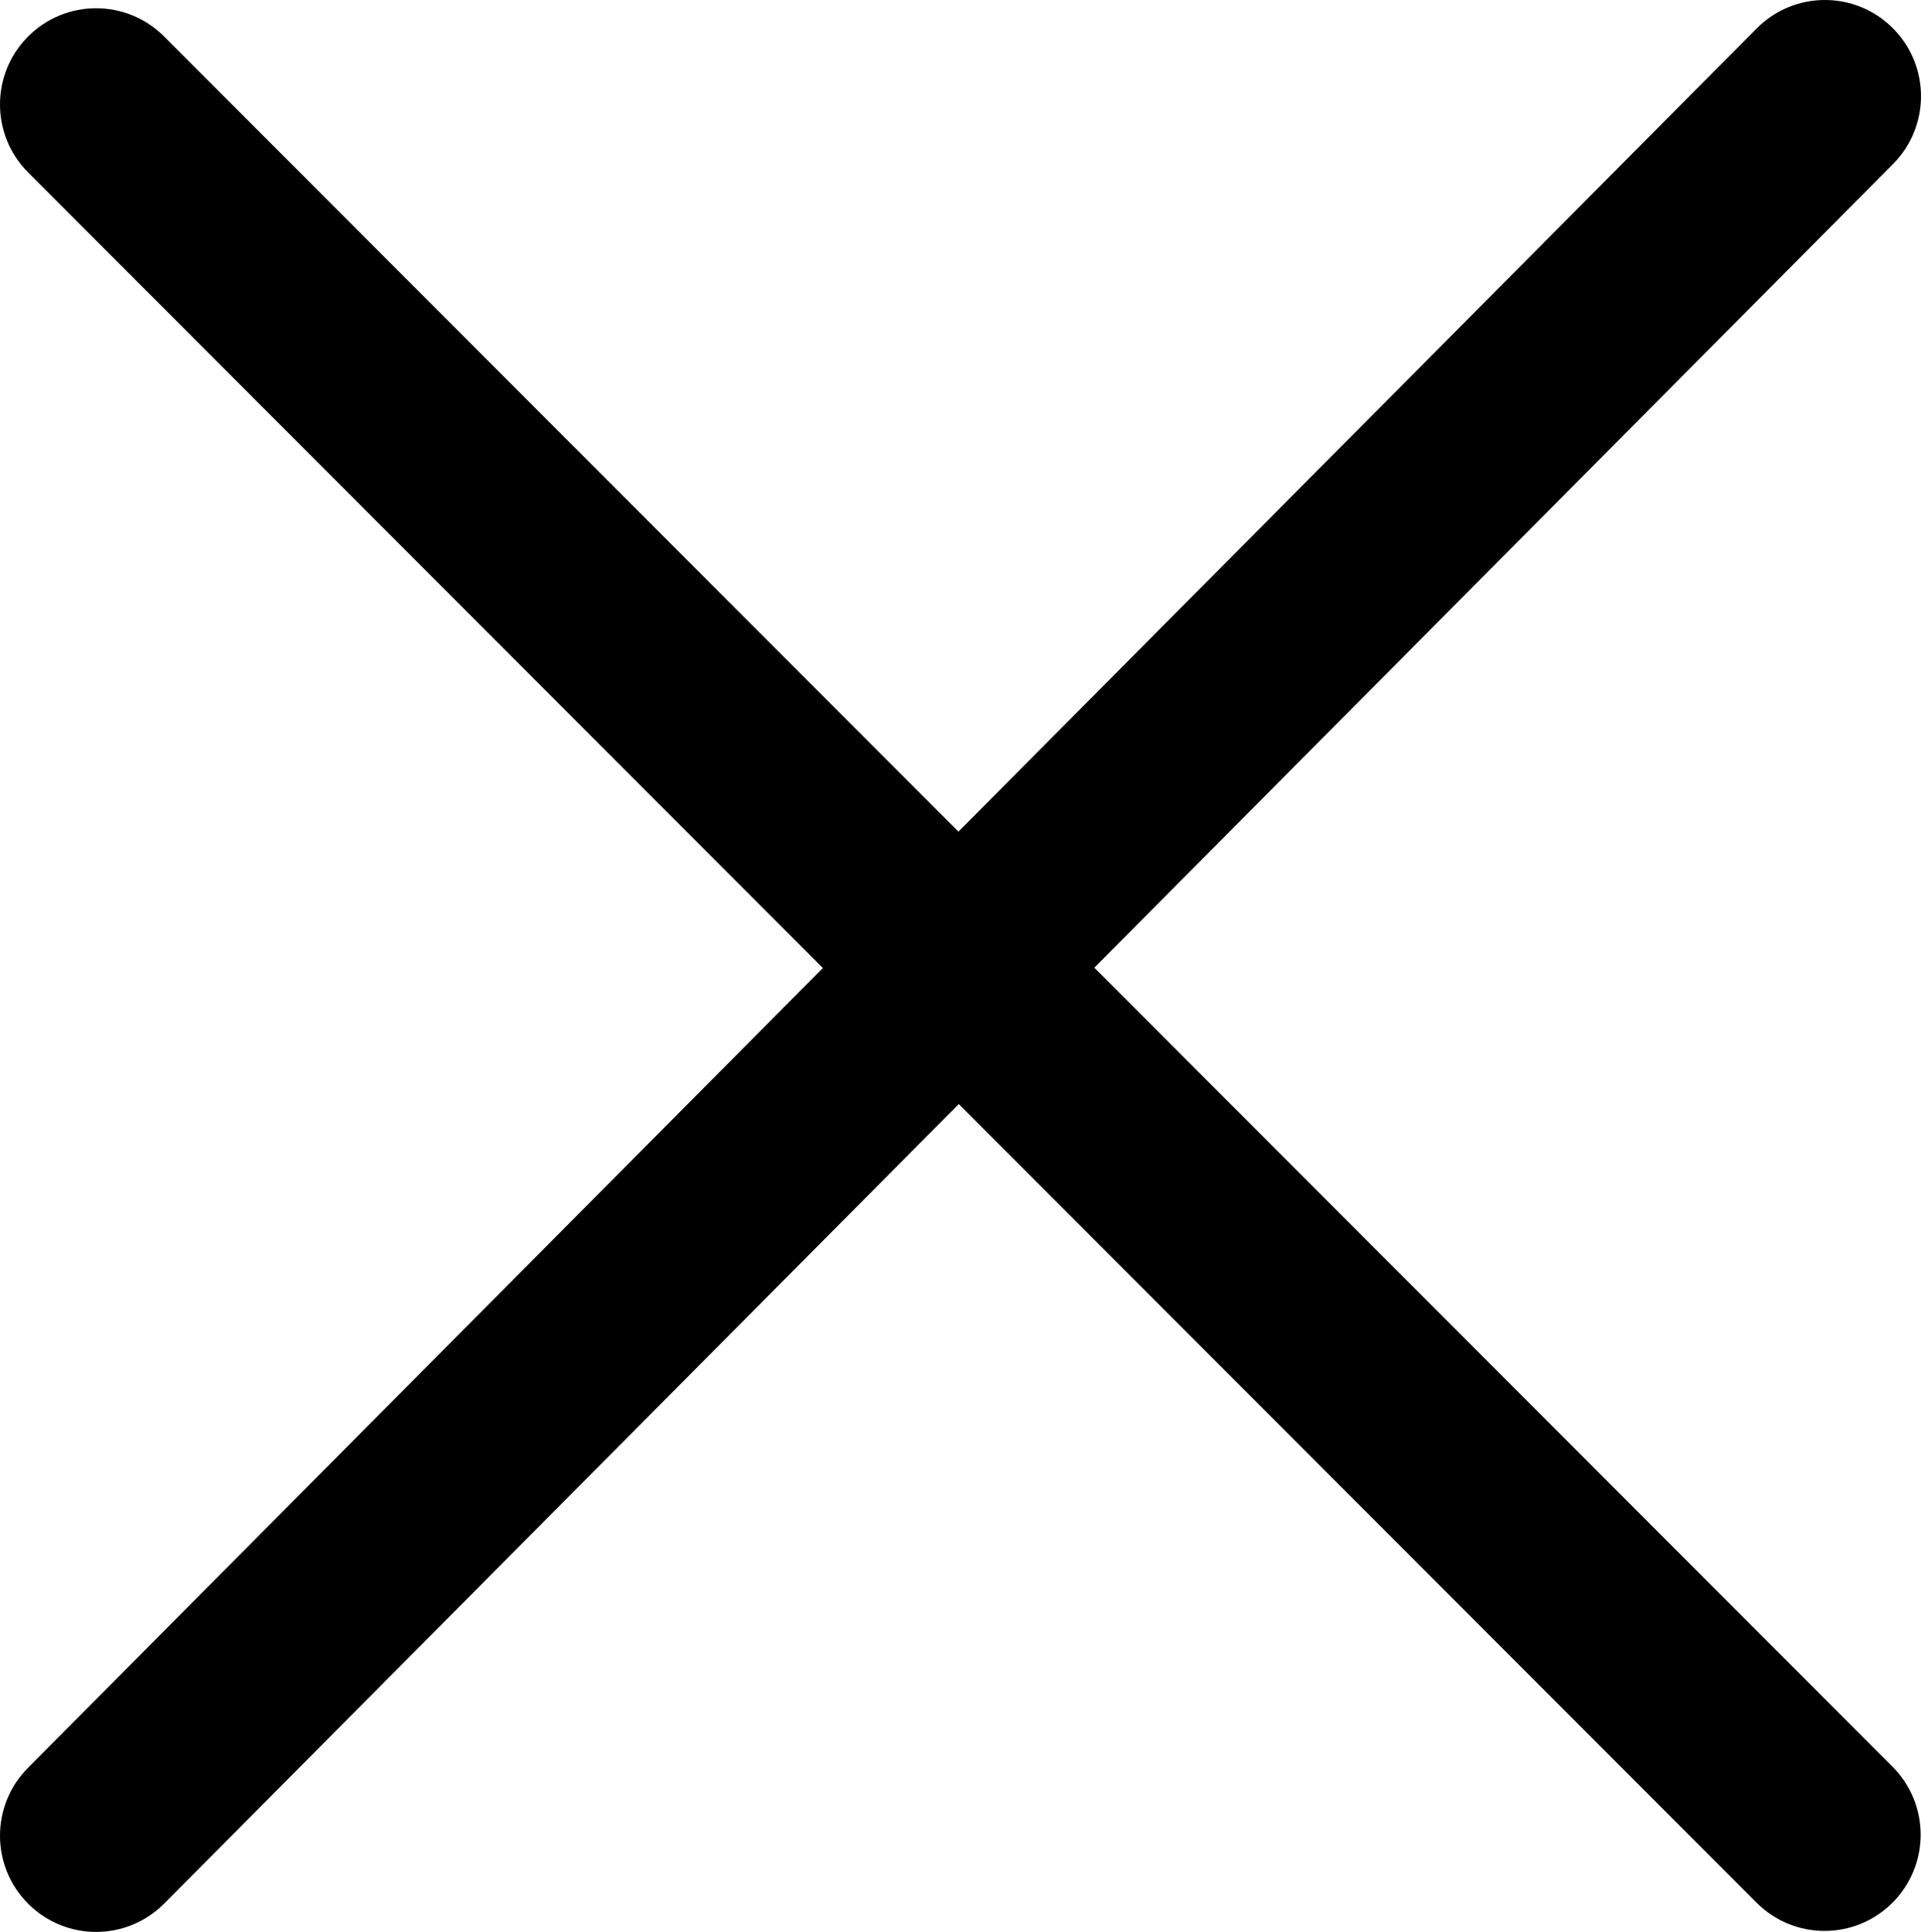 <svg width="180" height="181" viewBox="0 0 180 181" fill="none" xmlns="http://www.w3.org/2000/svg">
<path d="M177.379 15.37C180.886 11.841 180.872 6.134 177.346 2.623C173.821 -0.887 168.119 -0.873 164.612 2.656L89.807 77.915L15.372 3.413C11.856 -0.107 6.154 -0.107 2.637 3.413C-0.879 6.933 -0.879 12.64 2.637 16.159L77.105 90.695L2.621 165.63C-0.886 169.159 -0.872 174.866 2.654 178.377C6.179 181.887 11.881 181.873 15.388 178.344L89.839 103.441L164.595 178.265C168.112 181.785 173.813 181.785 177.33 178.265C180.846 174.745 180.846 169.038 177.33 165.519L102.541 90.662L177.379 15.37Z" fill="black"/>
</svg>

